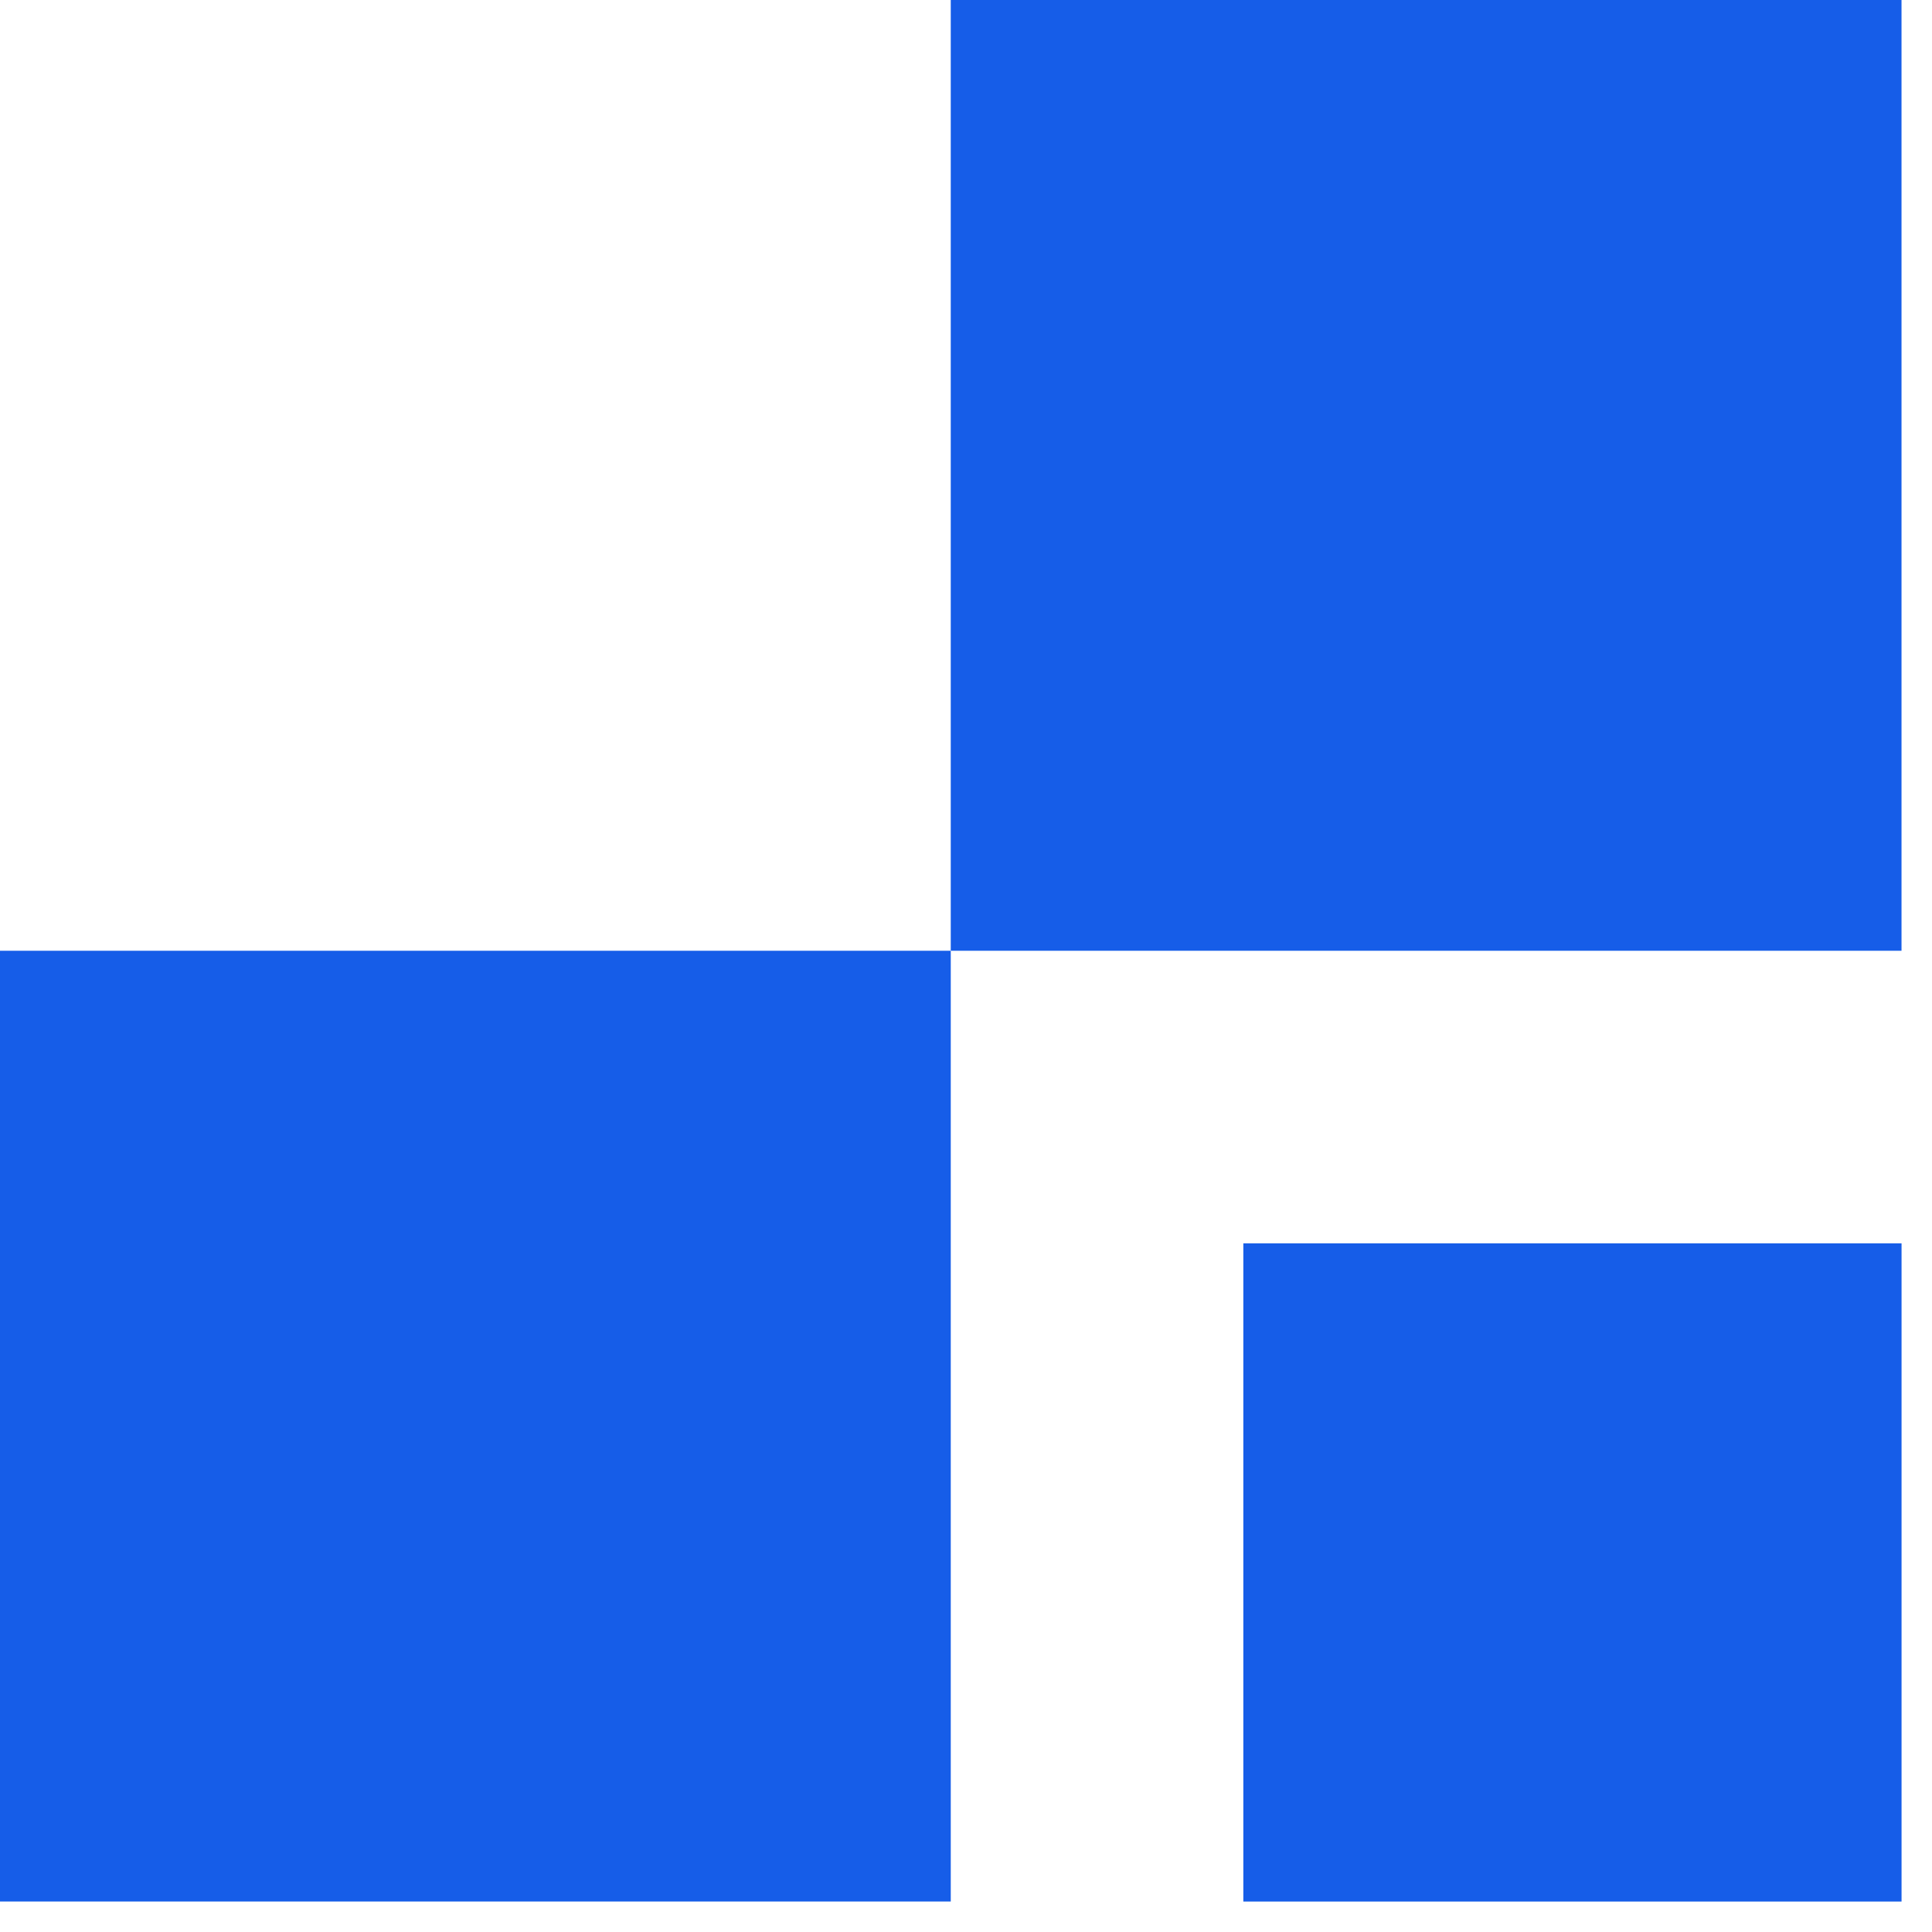 <svg width="46" height="46" viewBox="0 0 46 46" fill="none" xmlns="http://www.w3.org/2000/svg">
<rect x="22.637" width="22.637" height="22.637" fill="#165DE8"/>
<rect x="29.603" y="29.603" width="15.672" height="15.672" fill="#165DE8"/>
<rect y="22.637" width="22.637" height="22.637" fill="#165DE8"/>
</svg>
